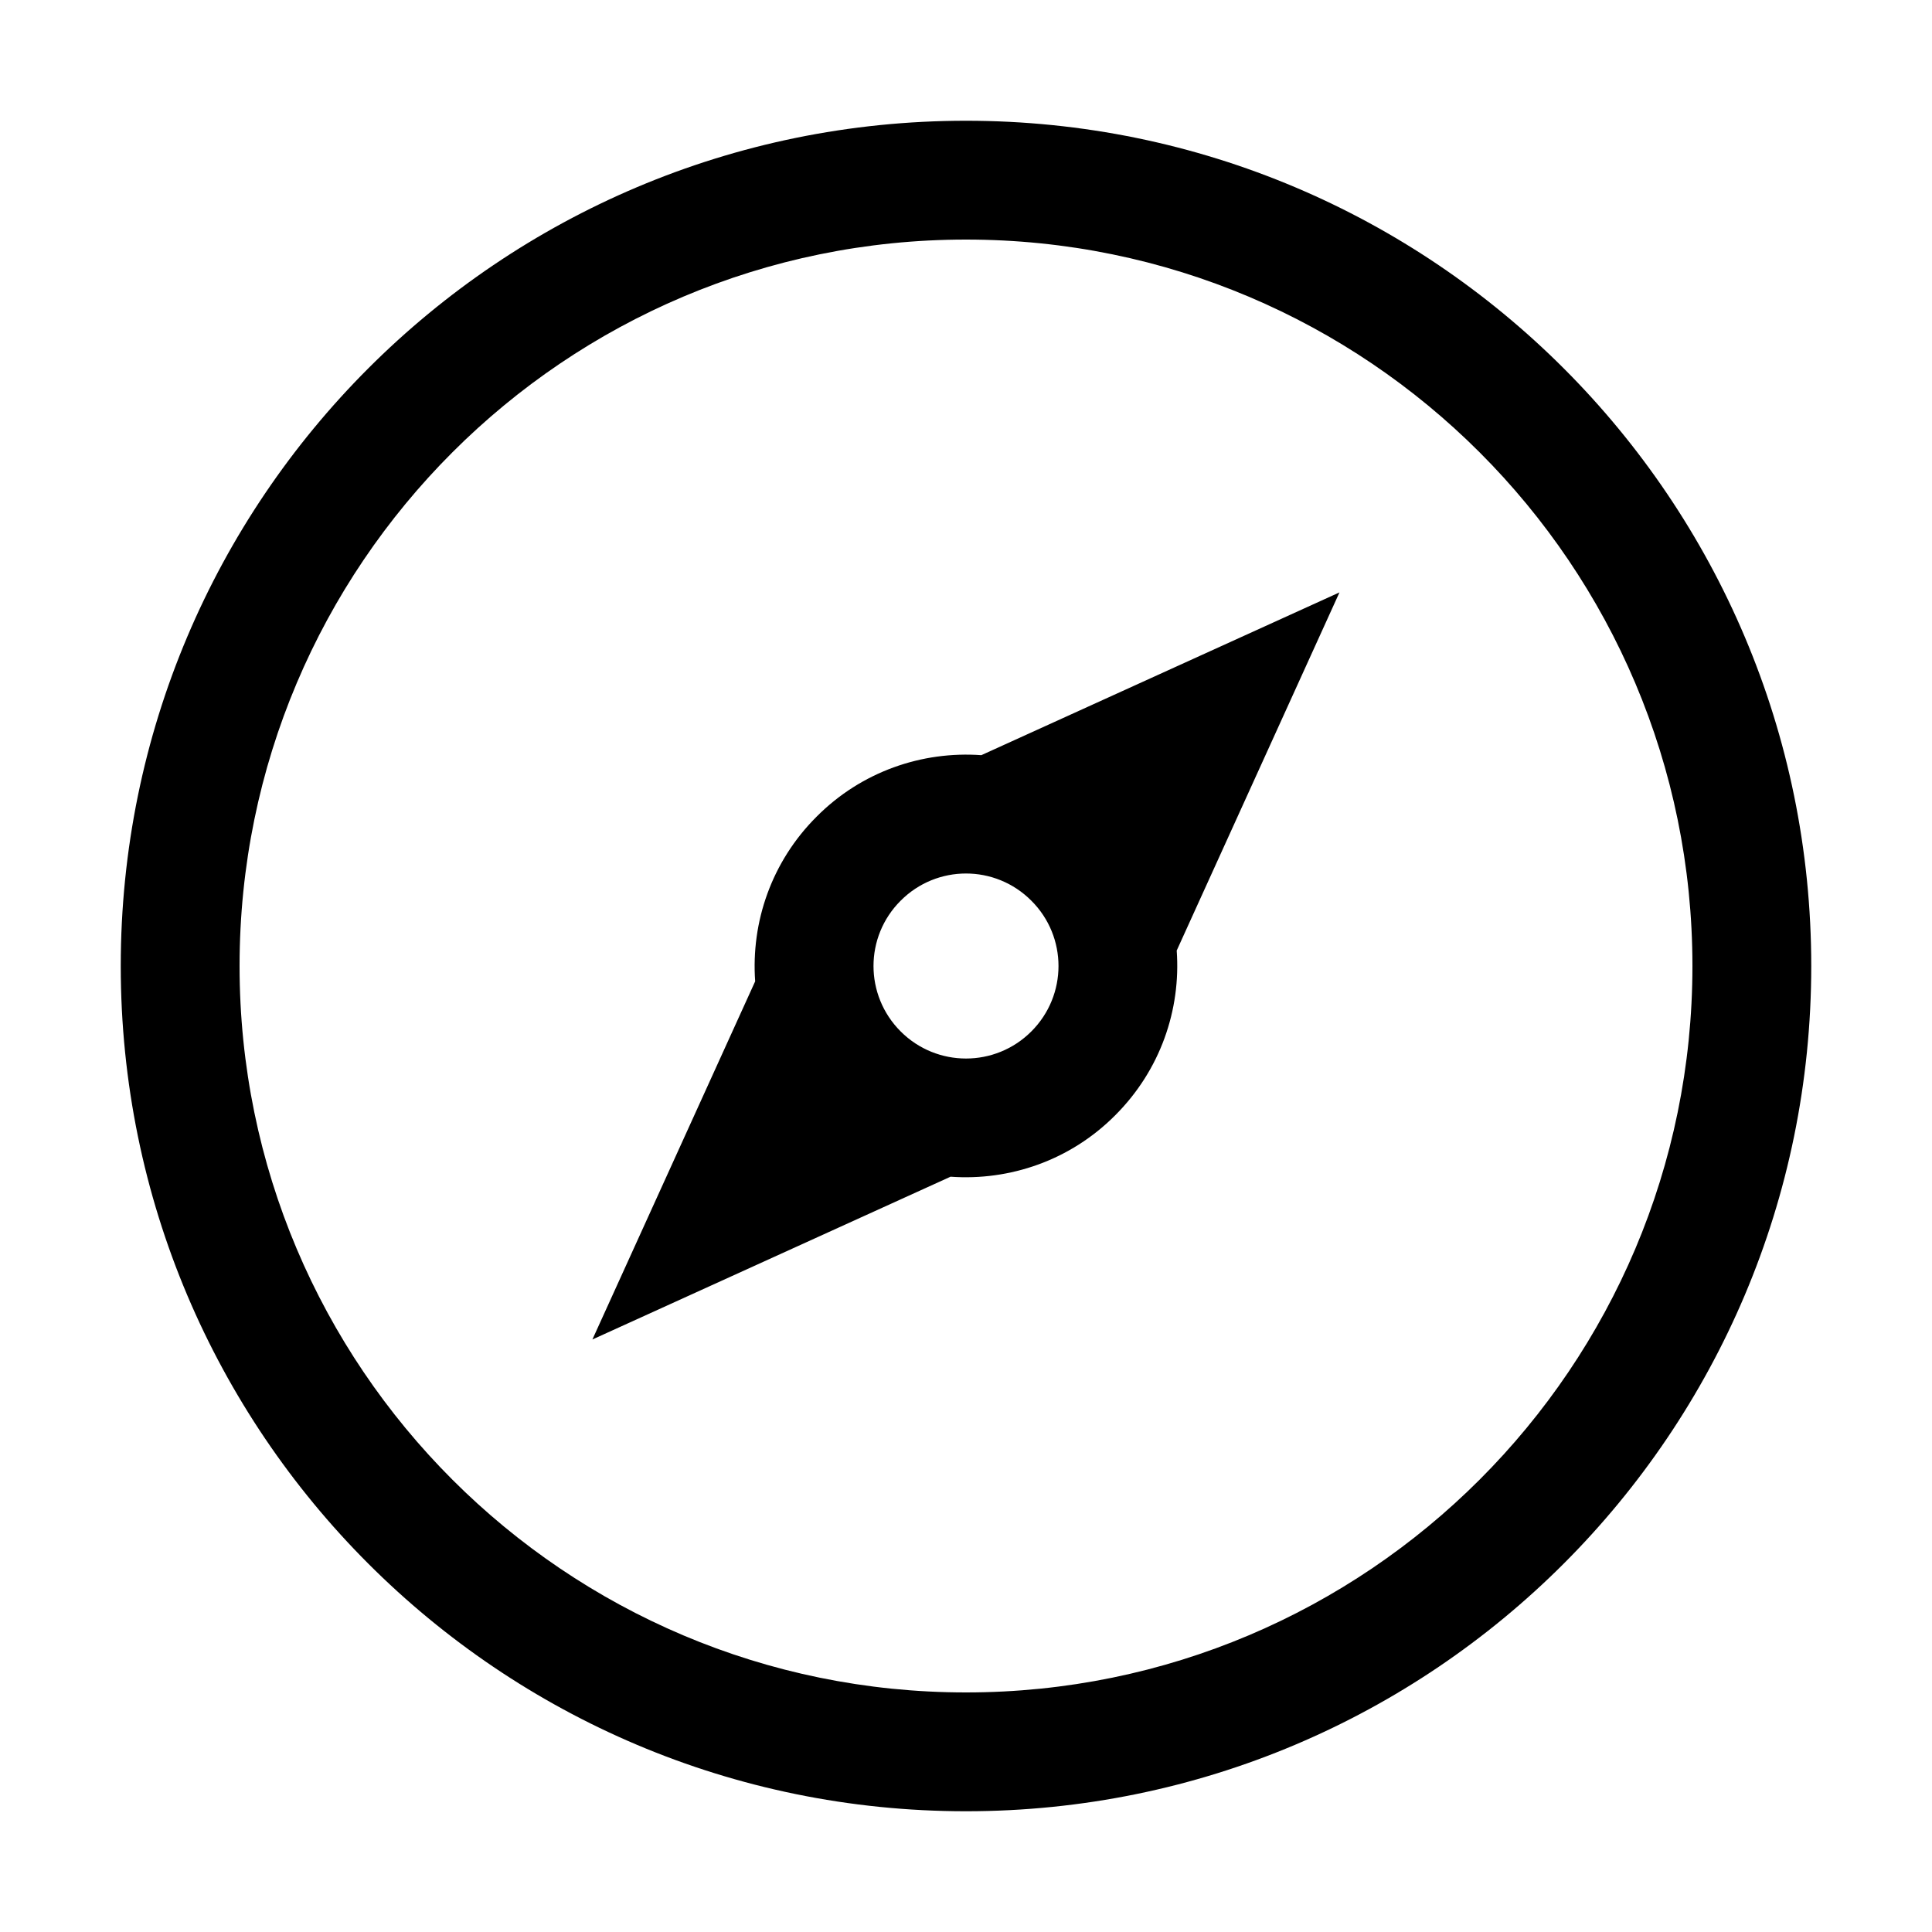 <svg width="16" height="16" viewBox="0 0 16 16" fill="none" xmlns="http://www.w3.org/2000/svg">
<path fill-rule="evenodd" clip-rule="evenodd" d="M8 1C4.134 1 1 4.134 1 8C1 11.866 4.134 15 8 15C11.866 15 15 11.866 15 8C15 4.134 11.866 1 8 1ZM6.763 6.763C7.136 6.388 7.638 6.219 8.127 6.254L11.093 4.906L9.745 7.872C9.78 8.361 9.611 8.861 9.236 9.236C8.863 9.611 8.361 9.78 7.872 9.745L4.906 11.093L6.254 8.127C6.219 7.638 6.388 7.137 6.763 6.763ZM7.459 8.542C7.758 8.841 8.242 8.841 8.541 8.542C8.841 8.242 8.841 7.758 8.541 7.459C8.242 7.159 7.758 7.159 7.459 7.459C7.159 7.758 7.159 8.242 7.459 8.542ZM1.984 8C1.984 11.322 4.678 14.016 8 14.016C11.322 14.016 14.016 11.322 14.016 8C14.016 4.678 11.322 1.984 8 1.984C4.678 1.984 1.984 4.678 1.984 8Z" fill="black"/>
</svg>

